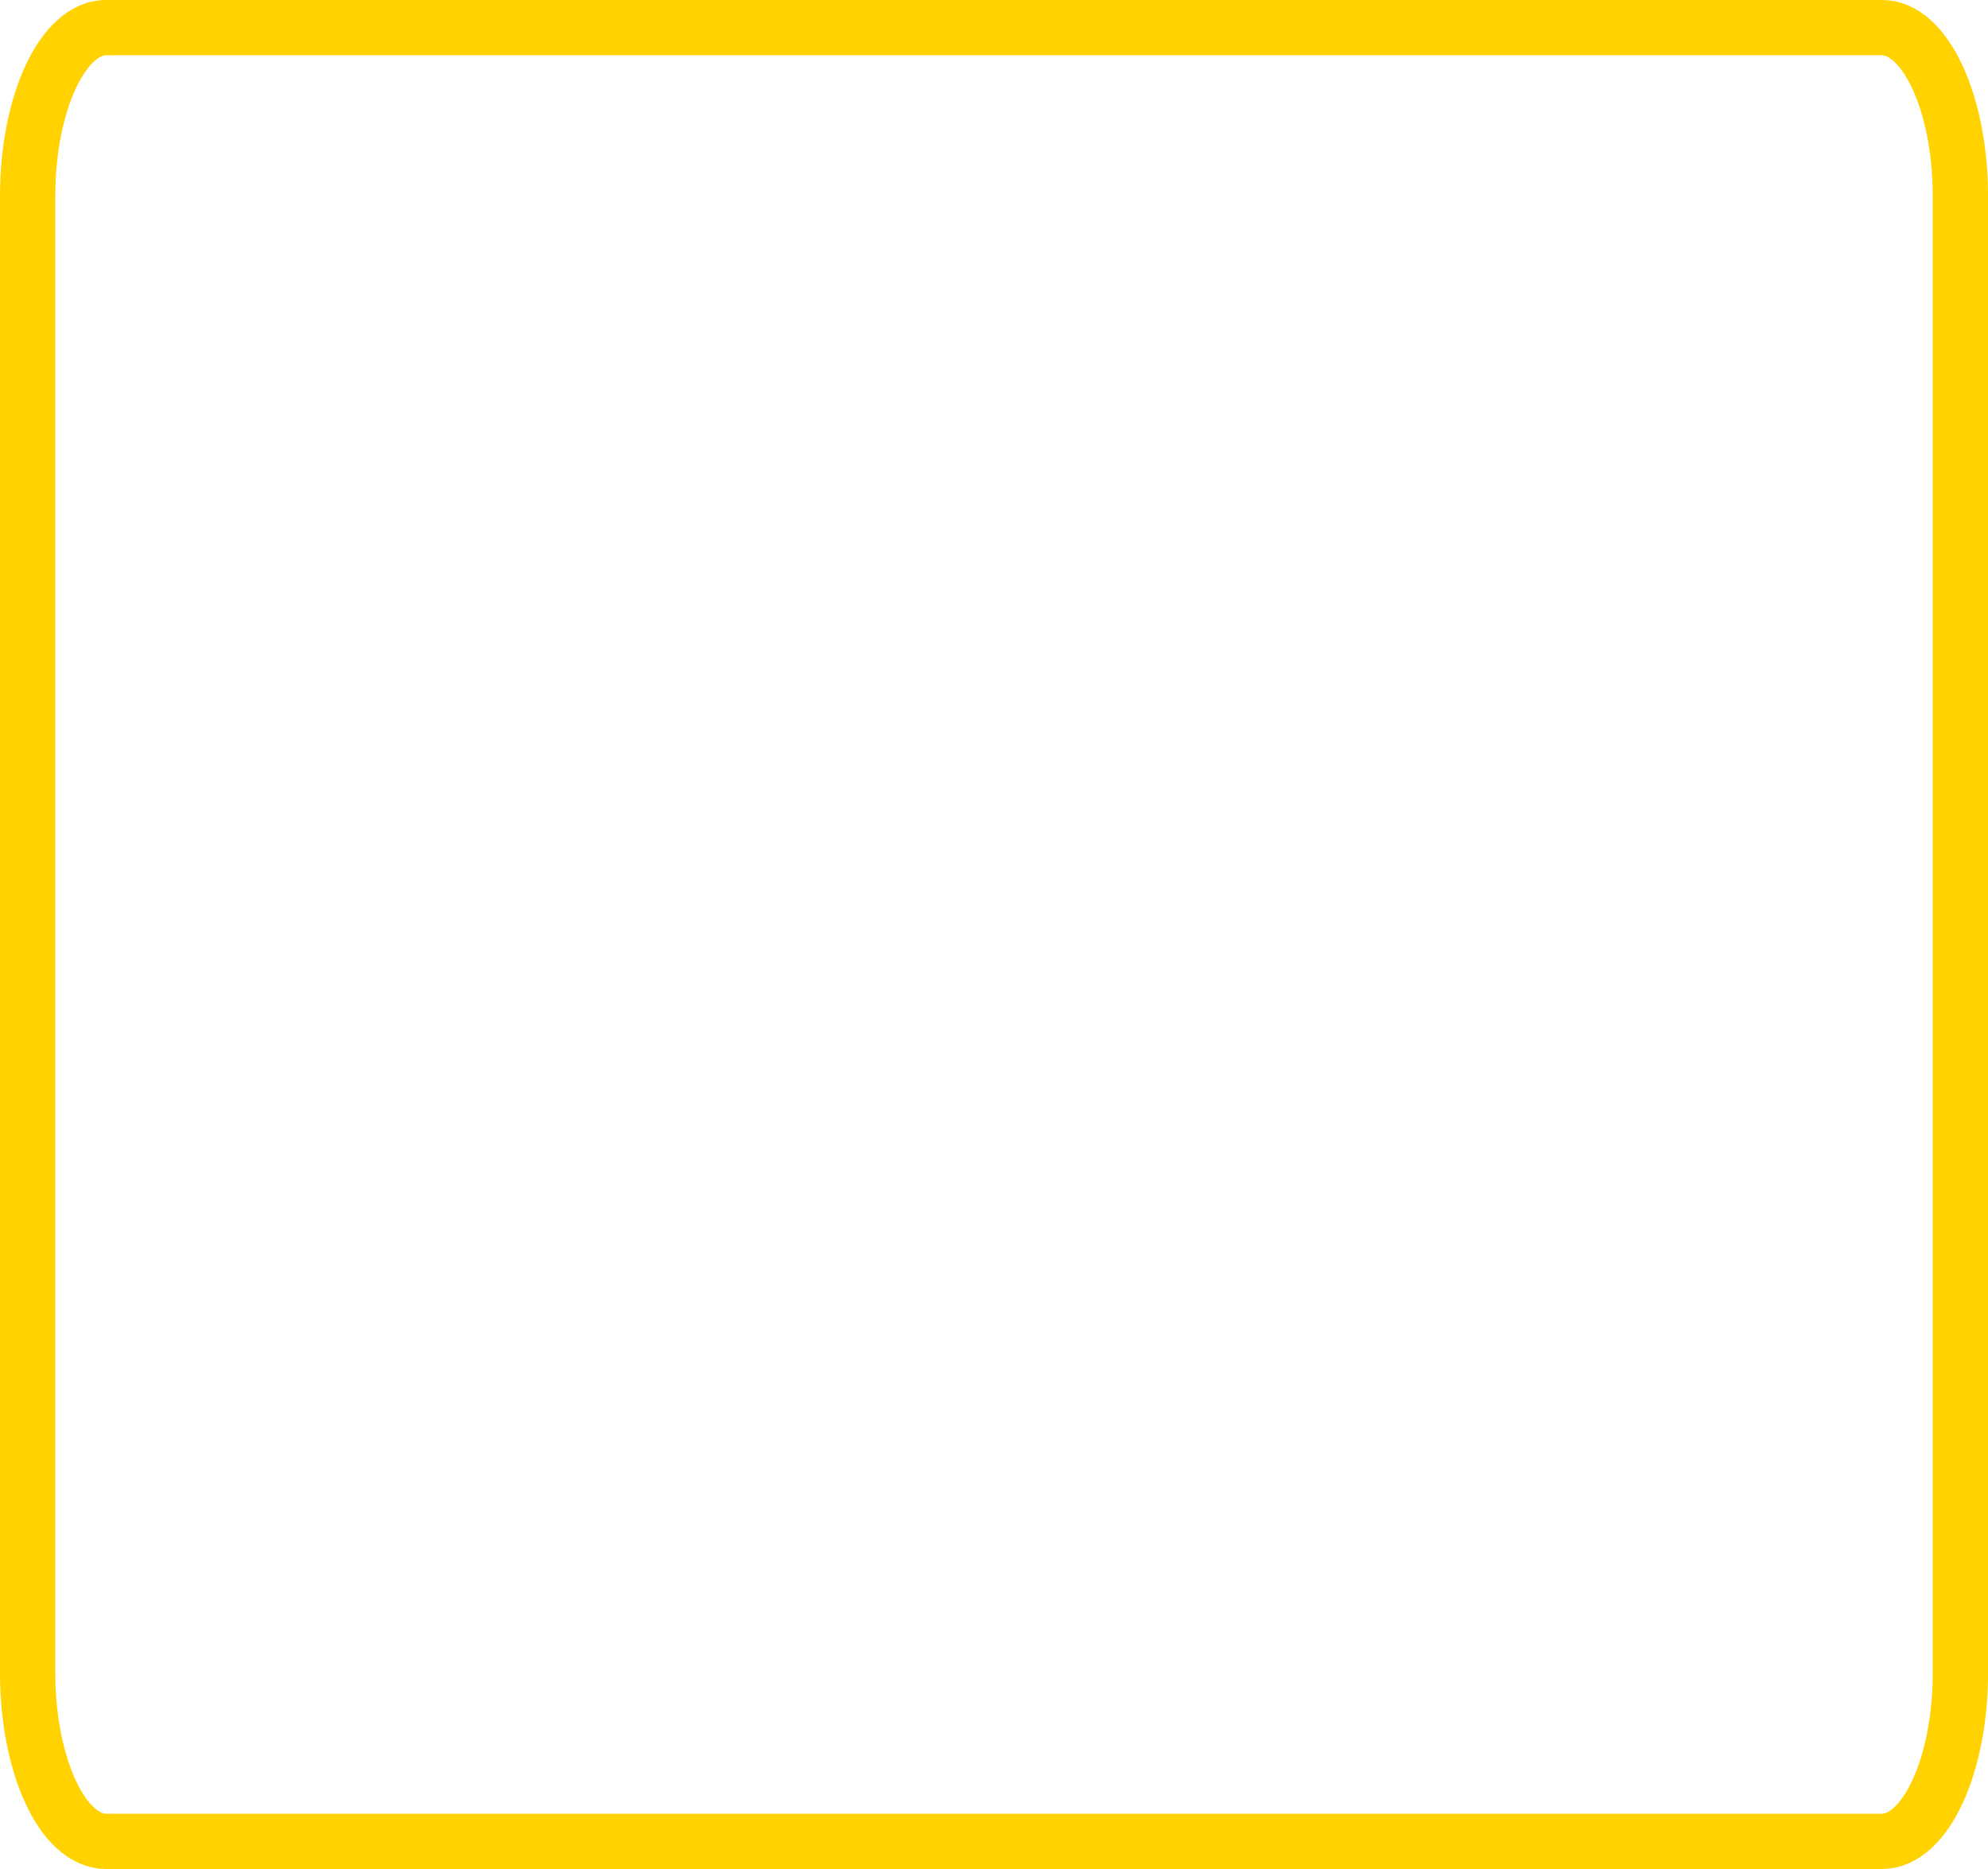<svg version="1.1" xmlns="http://www.w3.org/2000/svg" xmlns:xlink="http://www.w3.org/1999/xlink" width="53.944" height="50.708" viewBox="0,0,53.944,50.708"><g transform="translate(-408.26,-11.606)"><g data-paper-data="{&quot;isPaintingLayer&quot;:true}" fill="none" fill-rule="nonzero" stroke="#ffd200" stroke-width="1.5" stroke-linecap="butt" stroke-linejoin="miter" stroke-miterlimit="10" stroke-dasharray="" stroke-dashoffset="0" style="mix-blend-mode: normal"><path d="M411.14,61.564c-1.176,0 -2.13,-2.049 -2.13,-4.578v-40.053c0,-2.528 0.954,-4.578 2.13,-4.578h48.185c1.176,0 2.13,2.049 2.13,4.578v40.053c0,2.528 -0.954,4.578 -2.13,4.578z"/></g></g></svg>